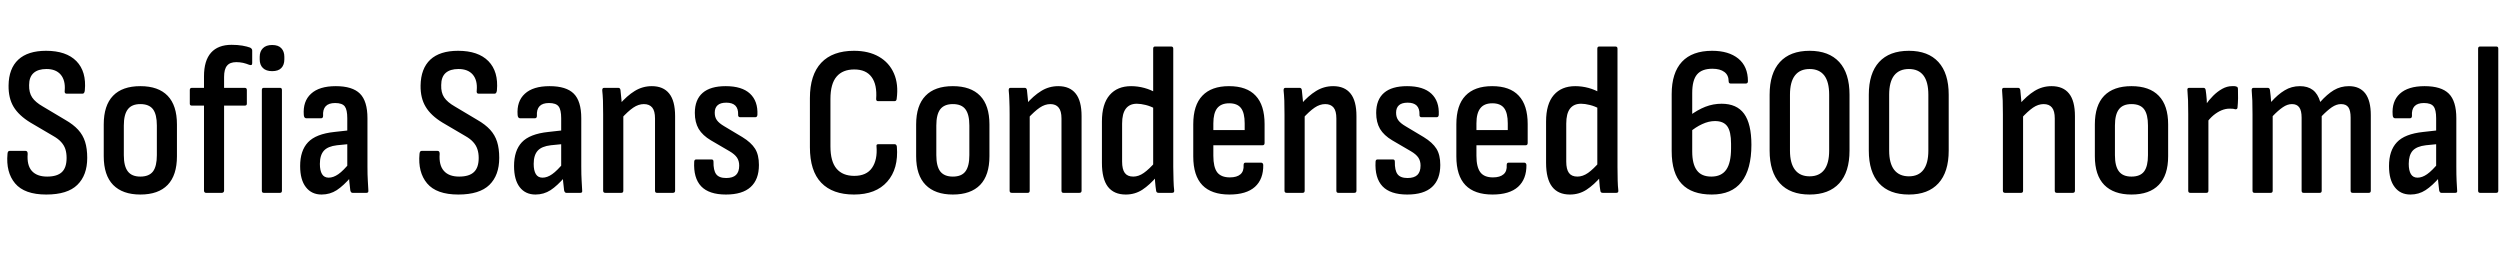 <svg xmlns="http://www.w3.org/2000/svg" xmlns:xlink="http://www.w3.org/1999/xlink" width="280.032" height="28.8"><path fill="black" d="M5.18 21.79L5.18 21.79Q2.74 21.79 1.69 20.54Q0.65 19.30 0.84 17.23L0.84 17.23Q0.86 16.90 1.08 16.90L1.08 16.90L2.86 16.90Q3.10 16.90 3.10 17.23L3.10 17.23Q3 18.50 3.56 19.14Q4.13 19.78 5.28 19.78L5.28 19.78Q6.41 19.78 6.94 19.27Q7.46 18.77 7.46 17.69L7.46 17.69Q7.46 17.14 7.32 16.70Q7.18 16.27 6.85 15.91Q6.53 15.55 5.98 15.24L5.98 15.24L3.41 13.73Q2.11 12.94 1.52 11.96Q0.94 10.99 0.96 9.58L0.96 9.58Q0.98 7.68 2.05 6.68Q3.12 5.69 5.16 5.69L5.16 5.69Q7.42 5.69 8.56 6.85Q9.70 8.02 9.50 10.13L9.50 10.13Q9.46 10.49 9.26 10.49L9.26 10.49L7.44 10.49Q7.20 10.49 7.25 10.13L7.25 10.13Q7.34 9.00 6.80 8.36Q6.26 7.73 5.21 7.73L5.21 7.73Q4.27 7.73 3.77 8.17Q3.26 8.62 3.26 9.53L3.26 9.53Q3.24 10.37 3.60 10.91Q3.96 11.45 4.80 11.93L4.80 11.93L7.30 13.42Q8.21 13.94 8.75 14.53Q9.29 15.12 9.53 15.88Q9.77 16.63 9.77 17.69L9.77 17.69Q9.77 19.63 8.66 20.71Q7.56 21.79 5.18 21.79ZM15.72 21.79L15.72 21.79Q13.73 21.79 12.67 20.71Q11.62 19.63 11.62 17.50L11.62 17.50L11.62 13.94Q11.62 11.81 12.66 10.73Q13.70 9.65 15.72 9.65L15.72 9.65Q17.74 9.65 18.78 10.73Q19.82 11.81 19.82 13.94L19.82 13.94L19.82 17.50Q19.82 19.63 18.78 20.71Q17.74 21.79 15.72 21.79ZM15.72 19.78L15.72 19.78Q16.70 19.78 17.14 19.20Q17.57 18.62 17.57 17.38L17.57 17.38L17.57 14.06Q17.57 12.82 17.14 12.24Q16.70 11.66 15.72 11.66L15.72 11.66Q14.76 11.66 14.32 12.24Q13.87 12.82 13.87 14.06L13.87 14.06L13.87 17.38Q13.87 18.62 14.32 19.20Q14.76 19.78 15.72 19.78ZM24.86 21.60L23.06 21.60Q22.97 21.60 22.91 21.53Q22.85 21.46 22.85 21.36L22.85 21.36L22.85 11.83L21.50 11.83Q21.26 11.83 21.26 11.62L21.26 11.62L21.26 10.08Q21.26 9.84 21.50 9.84L21.50 9.84L22.85 9.84L22.85 8.54Q22.85 6.79 23.64 5.90Q24.43 5.02 25.94 5.02L25.94 5.02Q26.59 5.02 27.14 5.11Q27.70 5.21 28.01 5.33L28.01 5.33Q28.25 5.45 28.25 5.66L28.25 5.66L28.25 7.08Q28.25 7.39 27.89 7.25L27.89 7.25Q27.60 7.13 27.23 7.04Q26.86 6.96 26.47 6.96L26.47 6.96Q25.75 6.96 25.43 7.36Q25.10 7.75 25.10 8.62L25.10 8.62L25.10 9.84L27.41 9.84Q27.65 9.84 27.65 10.08L27.65 10.08L27.65 11.62Q27.65 11.83 27.41 11.83L27.41 11.83L25.10 11.83L25.10 21.36Q25.10 21.46 25.03 21.53Q24.96 21.60 24.86 21.60L24.86 21.60ZM31.37 21.60L29.54 21.60Q29.33 21.60 29.33 21.36L29.33 21.36L29.33 10.08Q29.33 9.84 29.54 9.84L29.54 9.84L31.37 9.84Q31.58 9.84 31.58 10.08L31.58 10.08L31.58 21.36Q31.58 21.60 31.37 21.60L31.37 21.60ZM30.48 7.97L30.48 7.97Q29.81 7.97 29.45 7.62Q29.09 7.27 29.09 6.65L29.09 6.65L29.09 6.36Q29.09 5.76 29.45 5.40Q29.81 5.04 30.48 5.04L30.48 5.04Q31.18 5.04 31.51 5.40Q31.85 5.76 31.85 6.36L31.85 6.36L31.85 6.65Q31.85 7.27 31.51 7.62Q31.18 7.97 30.48 7.97ZM41.06 21.60L39.48 21.60Q39.31 21.60 39.24 21.34L39.24 21.34Q39.19 21 39.13 20.36Q39.07 19.73 39.07 19.25L39.07 19.25L38.90 18.77L38.90 13.25Q38.90 12.29 38.62 11.92Q38.33 11.54 37.54 11.54L37.54 11.54Q36.10 11.54 36.19 12.98L36.19 12.98Q36.19 13.25 35.95 13.25L35.95 13.25L34.32 13.25Q34.06 13.25 34.03 12.89L34.03 12.89Q33.91 11.35 34.84 10.50Q35.76 9.65 37.61 9.65L37.61 9.65Q39.48 9.65 40.32 10.49Q41.16 11.33 41.16 13.25L41.16 13.25L41.16 18.65Q41.16 19.61 41.20 20.24Q41.23 20.88 41.26 21.31L41.26 21.31Q41.30 21.60 41.06 21.60L41.06 21.60ZM36.02 21.79L36.02 21.79Q34.90 21.79 34.26 20.96Q33.62 20.14 33.62 18.60L33.62 18.60Q33.62 16.87 34.50 15.94Q35.38 15 37.46 14.78L37.46 14.78L39.17 14.59L39.17 16.13L37.75 16.27Q36.72 16.39 36.28 16.88Q35.83 17.38 35.83 18.36L35.83 18.36Q35.83 19.10 36.07 19.50Q36.31 19.90 36.82 19.90L36.82 19.90Q37.34 19.90 37.90 19.51Q38.45 19.13 39.26 18.14L39.26 18.14L39.36 19.78Q38.47 20.81 37.72 21.30Q36.96 21.79 36.02 21.79ZM51.34 21.79L51.34 21.79Q48.89 21.79 47.84 20.54Q46.80 19.30 46.99 17.23L46.99 17.23Q47.02 16.90 47.23 16.90L47.23 16.90L49.01 16.90Q49.25 16.90 49.25 17.23L49.25 17.23Q49.15 18.50 49.72 19.14Q50.28 19.78 51.43 19.78L51.43 19.78Q52.56 19.78 53.09 19.27Q53.62 18.77 53.62 17.69L53.62 17.69Q53.62 17.14 53.47 16.70Q53.33 16.27 53.00 15.91Q52.68 15.55 52.13 15.24L52.13 15.24L49.56 13.73Q48.26 12.94 47.68 11.96Q47.09 10.99 47.11 9.58L47.11 9.58Q47.14 7.68 48.20 6.68Q49.27 5.69 51.31 5.69L51.31 5.69Q53.57 5.69 54.71 6.85Q55.85 8.02 55.66 10.13L55.66 10.13Q55.61 10.49 55.42 10.49L55.42 10.49L53.59 10.49Q53.35 10.49 53.40 10.13L53.40 10.13Q53.50 9.00 52.96 8.36Q52.42 7.73 51.36 7.73L51.36 7.73Q50.42 7.73 49.92 8.17Q49.42 8.62 49.42 9.53L49.42 9.53Q49.39 10.37 49.75 10.91Q50.11 11.45 50.95 11.93L50.95 11.93L53.45 13.42Q54.36 13.94 54.90 14.53Q55.44 15.12 55.68 15.88Q55.92 16.63 55.92 17.69L55.92 17.69Q55.92 19.63 54.82 20.71Q53.71 21.79 51.34 21.79ZM65.02 21.60L63.43 21.60Q63.26 21.60 63.19 21.34L63.19 21.34Q63.14 21 63.08 20.36Q63.02 19.73 63.02 19.25L63.02 19.25L62.86 18.77L62.86 13.25Q62.86 12.29 62.57 11.92Q62.28 11.54 61.49 11.54L61.49 11.54Q60.05 11.54 60.14 12.98L60.14 12.98Q60.14 13.25 59.90 13.25L59.90 13.25L58.27 13.25Q58.01 13.25 57.98 12.89L57.98 12.89Q57.86 11.35 58.79 10.50Q59.71 9.65 61.56 9.65L61.56 9.65Q63.43 9.65 64.27 10.49Q65.11 11.33 65.11 13.25L65.11 13.25L65.11 18.65Q65.11 19.61 65.15 20.24Q65.18 20.88 65.21 21.31L65.21 21.31Q65.26 21.60 65.02 21.60L65.02 21.60ZM59.98 21.79L59.98 21.79Q58.85 21.79 58.21 20.96Q57.58 20.14 57.58 18.60L57.58 18.60Q57.58 16.87 58.45 15.94Q59.33 15 61.42 14.78L61.42 14.78L63.12 14.59L63.12 16.13L61.70 16.27Q60.67 16.39 60.23 16.88Q59.78 17.38 59.78 18.36L59.78 18.36Q59.78 19.10 60.02 19.50Q60.26 19.90 60.77 19.90L60.77 19.90Q61.30 19.90 61.85 19.51Q62.40 19.13 63.22 18.14L63.22 18.14L63.31 19.78Q62.42 20.81 61.67 21.30Q60.91 21.79 59.98 21.79ZM75.38 21.60L73.58 21.60Q73.37 21.60 73.37 21.36L73.37 21.36L73.37 13.27Q73.37 12.43 73.06 12.05Q72.74 11.66 72.12 11.66L72.12 11.66Q71.52 11.66 70.93 12.06Q70.34 12.46 69.58 13.30L69.58 13.30L69.38 11.71Q70.22 10.73 71.10 10.19Q71.98 9.65 73.01 9.65L73.01 9.65Q74.30 9.65 74.96 10.48Q75.62 11.30 75.62 13.01L75.62 13.01L75.62 21.36Q75.62 21.60 75.38 21.60L75.38 21.60ZM69.60 21.60L67.80 21.60Q67.56 21.60 67.56 21.36L67.56 21.36L67.56 12.82Q67.56 11.95 67.54 11.27Q67.51 10.58 67.46 10.15L67.46 10.15Q67.44 9.84 67.66 9.84L67.66 9.84L69.26 9.84Q69.46 9.84 69.50 10.08L69.50 10.08Q69.55 10.49 69.61 11.16Q69.67 11.83 69.70 12.24L69.70 12.24L69.82 12.77L69.82 21.36Q69.82 21.60 69.60 21.60L69.60 21.60ZM81.31 21.79L81.31 21.79Q79.42 21.79 78.54 20.87Q77.66 19.94 77.76 18.10L77.76 18.10Q77.78 17.86 77.98 17.86L77.98 17.86L79.70 17.86Q79.92 17.86 79.92 18.10L79.92 18.10Q79.90 19.08 80.22 19.51Q80.54 19.94 81.34 19.94L81.34 19.94Q82.08 19.94 82.44 19.60Q82.80 19.25 82.80 18.55L82.80 18.55Q82.80 18.02 82.55 17.65Q82.30 17.28 81.72 16.94L81.72 16.94L79.63 15.72Q78.70 15.17 78.26 14.44Q77.83 13.70 77.83 12.65L77.83 12.65Q77.83 11.16 78.71 10.40Q79.58 9.65 81.29 9.65L81.29 9.65Q83.11 9.65 84.01 10.49Q84.91 11.33 84.84 12.86L84.84 12.86Q84.82 13.13 84.60 13.13L84.60 13.13L82.90 13.13Q82.80 13.13 82.73 13.06Q82.66 12.98 82.68 12.82L82.68 12.82Q82.70 12.17 82.37 11.83Q82.03 11.50 81.36 11.50L81.36 11.50Q80.71 11.50 80.39 11.78Q80.06 12.07 80.06 12.62L80.06 12.62Q80.06 13.13 80.30 13.46Q80.54 13.80 81.12 14.14L81.12 14.14L83.16 15.36Q84.14 15.96 84.58 16.66Q85.01 17.35 85.01 18.48L85.01 18.48Q85.01 20.11 84.08 20.95Q83.16 21.79 81.31 21.79ZM95.66 21.79L95.66 21.79Q93.26 21.79 91.99 20.47Q90.72 19.15 90.72 16.49L90.72 16.49L90.72 10.99Q90.72 8.38 91.99 7.03Q93.26 5.69 95.66 5.69L95.66 5.69Q97.30 5.69 98.45 6.35Q99.60 7.01 100.13 8.22Q100.66 9.43 100.44 11.06L100.44 11.06Q100.42 11.33 100.20 11.33L100.20 11.33L98.35 11.33Q98.14 11.33 98.14 11.09L98.14 11.09Q98.26 9.48 97.63 8.63Q97.01 7.78 95.69 7.78L95.69 7.78Q94.39 7.78 93.71 8.58Q93.02 9.38 93.02 11.09L93.02 11.09L93.02 16.39Q93.02 18.10 93.71 18.90Q94.39 19.70 95.69 19.70L95.69 19.70Q97.06 19.70 97.68 18.80Q98.30 17.90 98.18 16.39L98.18 16.39Q98.14 16.15 98.38 16.15L98.38 16.15L100.20 16.15Q100.42 16.15 100.46 16.42L100.46 16.42Q100.66 18.91 99.38 20.35Q98.11 21.79 95.66 21.79ZM106.73 21.79L106.73 21.79Q104.74 21.79 103.68 20.71Q102.62 19.63 102.62 17.50L102.62 17.50L102.62 13.94Q102.62 11.81 103.67 10.73Q104.71 9.65 106.73 9.65L106.73 9.65Q108.74 9.65 109.79 10.73Q110.83 11.81 110.83 13.94L110.83 13.94L110.83 17.50Q110.83 19.63 109.79 20.71Q108.74 21.79 106.73 21.79ZM106.73 19.78L106.73 19.78Q107.71 19.78 108.14 19.20Q108.58 18.62 108.58 17.38L108.58 17.38L108.58 14.06Q108.58 12.82 108.14 12.24Q107.71 11.66 106.73 11.66L106.73 11.66Q105.77 11.66 105.32 12.24Q104.88 12.82 104.88 14.06L104.88 14.06L104.88 17.38Q104.88 18.62 105.32 19.20Q105.77 19.78 106.73 19.78ZM120.91 21.60L119.11 21.60Q118.90 21.60 118.90 21.36L118.90 21.36L118.90 13.27Q118.90 12.43 118.58 12.05Q118.27 11.66 117.65 11.66L117.65 11.66Q117.05 11.66 116.46 12.06Q115.87 12.46 115.10 13.30L115.10 13.30L114.91 11.71Q115.75 10.73 116.63 10.19Q117.50 9.65 118.54 9.65L118.54 9.65Q119.83 9.65 120.49 10.48Q121.15 11.30 121.15 13.01L121.15 13.01L121.15 21.36Q121.15 21.60 120.91 21.60L120.91 21.60ZM115.13 21.60L113.33 21.60Q113.09 21.60 113.09 21.36L113.09 21.36L113.09 12.82Q113.09 11.95 113.06 11.27Q113.04 10.58 112.99 10.15L112.99 10.15Q112.97 9.84 113.18 9.84L113.18 9.84L114.79 9.84Q114.98 9.84 115.03 10.08L115.03 10.08Q115.08 10.49 115.14 11.16Q115.20 11.83 115.22 12.24L115.22 12.24L115.34 12.77L115.34 21.36Q115.34 21.60 115.13 21.60L115.13 21.60ZM126.10 21.79L126.10 21.79Q124.78 21.79 124.10 20.92Q123.43 20.04 123.43 18.24L123.43 18.24L123.43 13.61Q123.43 11.64 124.30 10.64Q125.16 9.65 126.70 9.65L126.70 9.65Q127.44 9.65 128.18 9.85Q128.93 10.06 129.43 10.37L129.43 10.37L129.48 12.22Q128.90 11.90 128.34 11.76Q127.78 11.62 127.34 11.62L127.34 11.62Q126.53 11.62 126.11 12.17Q125.69 12.72 125.69 13.85L125.69 13.85L125.69 18.10Q125.69 18.96 125.99 19.37Q126.29 19.78 126.94 19.78L126.94 19.78Q127.54 19.78 128.12 19.37Q128.71 18.96 129.46 18.10L129.46 18.10L129.62 19.73Q128.78 20.71 127.96 21.25Q127.13 21.79 126.10 21.79ZM131.30 21.60L129.77 21.60Q129.53 21.60 129.50 21.36L129.50 21.36Q129.43 20.93 129.38 20.30Q129.34 19.68 129.34 19.30L129.34 19.30L129.17 18.72L129.17 5.45Q129.17 5.21 129.38 5.21L129.38 5.21L131.18 5.21Q131.42 5.21 131.42 5.45L131.42 5.45L131.42 18.70Q131.42 19.51 131.45 20.21Q131.47 20.90 131.52 21.29L131.52 21.29Q131.57 21.60 131.30 21.60L131.30 21.60ZM137.71 21.79L137.71 21.79Q135.70 21.79 134.68 20.74Q133.66 19.68 133.66 17.52L133.66 17.52L133.66 13.92Q133.66 11.78 134.68 10.72Q135.70 9.65 137.66 9.65L137.66 9.65Q139.66 9.65 140.65 10.72Q141.65 11.78 141.65 13.90L141.65 13.90L141.65 16.01Q141.65 16.27 141.43 16.27L141.43 16.27L135.91 16.27L135.91 17.45Q135.91 18.72 136.34 19.30Q136.78 19.87 137.76 19.87L137.76 19.87Q138.55 19.87 138.95 19.52Q139.34 19.18 139.30 18.48L139.30 18.48Q139.30 18.22 139.51 18.22L139.51 18.22L141.26 18.22Q141.46 18.22 141.50 18.46L141.50 18.46Q141.53 20.06 140.57 20.93Q139.61 21.79 137.71 21.79ZM135.91 13.82L135.91 14.57L139.42 14.57L139.42 13.82Q139.42 12.65 139.01 12.11Q138.60 11.57 137.69 11.57L137.69 11.57Q136.78 11.57 136.34 12.12Q135.91 12.67 135.91 13.82L135.91 13.82ZM151.70 21.60L149.90 21.60Q149.69 21.60 149.69 21.36L149.69 21.36L149.69 13.27Q149.69 12.43 149.38 12.05Q149.06 11.66 148.44 11.66L148.44 11.66Q147.84 11.66 147.25 12.06Q146.66 12.46 145.90 13.30L145.90 13.30L145.70 11.71Q146.54 10.73 147.42 10.19Q148.30 9.65 149.33 9.65L149.33 9.65Q150.62 9.65 151.28 10.48Q151.94 11.30 151.94 13.01L151.94 13.01L151.94 21.36Q151.94 21.60 151.70 21.60L151.70 21.60ZM145.92 21.60L144.12 21.60Q143.88 21.60 143.88 21.36L143.88 21.36L143.88 12.82Q143.88 11.95 143.86 11.27Q143.83 10.58 143.78 10.15L143.78 10.15Q143.76 9.84 143.98 9.84L143.98 9.84L145.58 9.84Q145.78 9.84 145.82 10.08L145.82 10.08Q145.87 10.49 145.93 11.16Q145.99 11.83 146.02 12.24L146.02 12.24L146.14 12.77L146.14 21.36Q146.14 21.60 145.92 21.60L145.92 21.60ZM157.63 21.79L157.63 21.79Q155.74 21.79 154.86 20.87Q153.98 19.94 154.08 18.10L154.08 18.10Q154.10 17.86 154.30 17.86L154.30 17.86L156.02 17.86Q156.24 17.86 156.24 18.10L156.24 18.10Q156.22 19.08 156.54 19.51Q156.86 19.94 157.66 19.94L157.66 19.94Q158.40 19.94 158.76 19.60Q159.12 19.25 159.12 18.55L159.12 18.55Q159.12 18.02 158.87 17.65Q158.62 17.28 158.04 16.94L158.04 16.94L155.95 15.72Q155.02 15.17 154.58 14.44Q154.15 13.70 154.15 12.65L154.15 12.65Q154.15 11.16 155.03 10.40Q155.90 9.65 157.61 9.65L157.61 9.65Q159.43 9.65 160.33 10.49Q161.23 11.33 161.16 12.86L161.16 12.86Q161.14 13.13 160.92 13.13L160.92 13.13L159.22 13.13Q159.12 13.13 159.05 13.06Q158.98 12.98 159.00 12.82L159.00 12.82Q159.02 12.17 158.69 11.83Q158.35 11.50 157.68 11.50L157.68 11.50Q157.03 11.50 156.71 11.78Q156.38 12.07 156.38 12.62L156.38 12.62Q156.38 13.13 156.62 13.46Q156.86 13.80 157.44 14.14L157.44 14.14L159.48 15.36Q160.46 15.96 160.90 16.66Q161.33 17.35 161.33 18.48L161.33 18.48Q161.33 20.11 160.40 20.95Q159.48 21.79 157.63 21.79ZM167.18 21.79L167.18 21.79Q165.17 21.79 164.15 20.74Q163.13 19.68 163.13 17.52L163.13 17.52L163.13 13.92Q163.13 11.78 164.15 10.72Q165.17 9.65 167.14 9.65L167.14 9.65Q169.13 9.65 170.12 10.72Q171.12 11.78 171.12 13.90L171.12 13.90L171.12 16.01Q171.12 16.27 170.90 16.27L170.90 16.27L165.38 16.27L165.38 17.45Q165.38 18.72 165.82 19.30Q166.25 19.87 167.23 19.87L167.23 19.87Q168.02 19.87 168.42 19.52Q168.82 19.18 168.77 18.48L168.77 18.48Q168.77 18.22 168.98 18.22L168.98 18.22L170.74 18.22Q170.93 18.22 170.98 18.46L170.98 18.46Q171.00 20.06 170.04 20.93Q169.08 21.79 167.18 21.79ZM165.38 13.82L165.38 14.57L168.89 14.57L168.89 13.82Q168.89 12.65 168.48 12.11Q168.07 11.57 167.16 11.57L167.16 11.57Q166.25 11.57 165.82 12.12Q165.38 12.67 165.38 13.82L165.38 13.82ZM175.85 21.79L175.85 21.79Q174.53 21.79 173.86 20.92Q173.18 20.04 173.18 18.24L173.18 18.24L173.18 13.61Q173.18 11.64 174.05 10.64Q174.91 9.65 176.45 9.65L176.45 9.65Q177.19 9.65 177.94 9.85Q178.68 10.06 179.18 10.37L179.18 10.37L179.23 12.22Q178.66 11.90 178.09 11.76Q177.53 11.62 177.10 11.62L177.10 11.62Q176.28 11.62 175.86 12.17Q175.44 12.72 175.44 13.85L175.44 13.85L175.44 18.10Q175.44 18.96 175.74 19.37Q176.04 19.78 176.69 19.78L176.69 19.78Q177.29 19.78 177.88 19.37Q178.46 18.96 179.21 18.10L179.21 18.10L179.38 19.73Q178.54 20.71 177.71 21.25Q176.88 21.79 175.85 21.79ZM181.06 21.60L179.52 21.60Q179.28 21.60 179.26 21.36L179.26 21.36Q179.18 20.93 179.14 20.30Q179.09 19.68 179.09 19.30L179.09 19.30L178.92 18.72L178.92 5.45Q178.92 5.21 179.14 5.21L179.14 5.21L180.94 5.21Q181.18 5.21 181.18 5.45L181.18 5.45L181.18 18.70Q181.18 19.51 181.20 20.21Q181.22 20.90 181.27 21.29L181.27 21.29Q181.32 21.60 181.06 21.60L181.06 21.60ZM191.74 21.79L191.74 21.79Q189.50 21.79 188.38 20.60Q187.25 19.42 187.25 16.92L187.25 16.92L187.25 10.54Q187.25 8.16 188.40 6.92Q189.55 5.69 191.78 5.69L191.78 5.69Q193.63 5.69 194.71 6.56Q195.79 7.44 195.79 9.10L195.79 9.10Q195.79 9.36 195.53 9.36L195.53 9.36L193.87 9.36Q193.63 9.36 193.63 9.10L193.63 9.10Q193.63 8.42 193.15 8.06Q192.67 7.70 191.81 7.70L191.81 7.70Q190.63 7.70 190.09 8.34Q189.55 8.98 189.55 10.42L189.55 10.42L189.55 16.97Q189.55 18.38 190.07 19.08Q190.58 19.78 191.69 19.78L191.69 19.78Q192.82 19.78 193.36 19.01Q193.90 18.24 193.90 16.61L193.90 16.61L193.90 16.10Q193.90 14.74 193.48 14.15Q193.06 13.56 192.10 13.56L192.10 13.56Q191.40 13.56 190.67 13.90Q189.94 14.23 189.24 14.83L189.24 14.83L189.24 12.98Q190.13 12.31 191.02 11.96Q191.90 11.62 192.84 11.62L192.84 11.62Q194.54 11.62 195.36 12.74Q196.18 13.87 196.18 16.22L196.18 16.22Q196.18 18.96 195.07 20.38Q193.97 21.79 191.74 21.79ZM202.70 21.79L202.70 21.79Q200.52 21.79 199.37 20.53Q198.22 19.27 198.22 16.87L198.22 16.87L198.22 10.61Q198.22 8.21 199.37 6.95Q200.52 5.69 202.70 5.69L202.70 5.69Q204.86 5.69 206.02 6.95Q207.17 8.21 207.17 10.61L207.17 10.61L207.17 16.87Q207.17 19.27 206.02 20.53Q204.86 21.79 202.70 21.79ZM202.70 19.75L202.70 19.75Q203.78 19.75 204.34 19.02Q204.89 18.29 204.89 16.87L204.89 16.87L204.89 10.61Q204.89 9.17 204.34 8.45Q203.78 7.73 202.70 7.73L202.70 7.73Q201.62 7.73 201.06 8.45Q200.50 9.17 200.50 10.61L200.50 10.61L200.50 16.87Q200.50 18.29 201.06 19.02Q201.62 19.75 202.70 19.75ZM213.82 21.79L213.82 21.79Q211.63 21.79 210.48 20.53Q209.33 19.27 209.33 16.87L209.33 16.87L209.33 10.61Q209.33 8.21 210.48 6.95Q211.63 5.69 213.82 5.69L213.82 5.69Q215.98 5.69 217.13 6.95Q218.28 8.21 218.28 10.61L218.28 10.61L218.28 16.87Q218.28 19.27 217.13 20.53Q215.98 21.79 213.82 21.79ZM213.82 19.75L213.82 19.75Q214.90 19.75 215.45 19.02Q216.00 18.29 216.00 16.87L216.00 16.87L216.00 10.61Q216.00 9.17 215.45 8.45Q214.90 7.73 213.82 7.73L213.82 7.73Q212.74 7.73 212.17 8.45Q211.61 9.17 211.61 10.61L211.61 10.61L211.61 16.87Q211.61 18.29 212.17 19.02Q212.74 19.75 213.82 19.75ZM232.18 21.60L230.38 21.60Q230.16 21.60 230.16 21.36L230.16 21.36L230.16 13.27Q230.16 12.43 229.85 12.05Q229.54 11.66 228.91 11.66L228.91 11.66Q228.31 11.66 227.72 12.06Q227.14 12.46 226.37 13.30L226.37 13.30L226.18 11.71Q227.02 10.73 227.89 10.19Q228.77 9.65 229.80 9.65L229.80 9.65Q231.10 9.65 231.76 10.48Q232.42 11.30 232.42 13.01L232.42 13.01L232.42 21.36Q232.42 21.60 232.18 21.60L232.18 21.60ZM226.39 21.60L224.59 21.60Q224.35 21.60 224.35 21.36L224.35 21.36L224.35 12.82Q224.35 11.95 224.33 11.27Q224.30 10.58 224.26 10.15L224.26 10.15Q224.23 9.84 224.45 9.84L224.45 9.84L226.06 9.84Q226.25 9.84 226.30 10.08L226.30 10.08Q226.34 10.49 226.40 11.16Q226.46 11.83 226.49 12.24L226.49 12.24L226.61 12.77L226.61 21.36Q226.61 21.60 226.39 21.60L226.39 21.60ZM238.75 21.79L238.75 21.79Q236.76 21.79 235.70 20.71Q234.65 19.63 234.65 17.50L234.65 17.50L234.65 13.94Q234.65 11.81 235.69 10.73Q236.74 9.65 238.75 9.65L238.75 9.65Q240.77 9.65 241.81 10.73Q242.86 11.81 242.86 13.94L242.86 13.94L242.86 17.50Q242.86 19.63 241.81 20.71Q240.77 21.79 238.75 21.79ZM238.75 19.78L238.75 19.78Q239.74 19.78 240.17 19.20Q240.60 18.62 240.60 17.38L240.60 17.38L240.60 14.06Q240.60 12.82 240.17 12.24Q239.74 11.66 238.75 11.66L238.75 11.66Q237.79 11.66 237.35 12.24Q236.90 12.82 236.90 14.06L236.90 14.06L236.90 17.38Q236.90 18.62 237.35 19.20Q237.79 19.78 238.75 19.78ZM247.15 21.60L245.33 21.60Q245.11 21.60 245.11 21.36L245.11 21.36L245.11 12.79Q245.11 11.90 245.09 11.27Q245.06 10.63 245.02 10.13L245.02 10.13Q244.97 9.84 245.21 9.84L245.21 9.84L246.82 9.84Q247.01 9.84 247.06 10.06L247.06 10.06Q247.13 10.51 247.18 11.14Q247.22 11.76 247.22 12.19L247.22 12.19L247.37 12.89L247.37 21.36Q247.37 21.60 247.15 21.60L247.15 21.60ZM247.15 13.78L247.15 13.78L247.06 11.74Q247.42 11.21 247.90 10.73Q248.38 10.25 248.92 9.95Q249.46 9.65 250.01 9.65L250.01 9.65Q250.18 9.65 250.28 9.65Q250.39 9.65 250.51 9.70L250.51 9.70Q250.61 9.72 250.64 9.79Q250.68 9.86 250.68 10.01L250.68 10.01Q250.70 10.51 250.69 11.03Q250.68 11.54 250.63 12.05L250.63 12.05Q250.61 12.26 250.37 12.24L250.37 12.24Q250.22 12.19 250.07 12.18Q249.91 12.17 249.72 12.17L249.72 12.17Q249.29 12.17 248.83 12.36Q248.38 12.55 247.94 12.91Q247.51 13.27 247.15 13.78ZM254.35 21.60L252.53 21.60Q252.31 21.60 252.31 21.36L252.31 21.36L252.31 12.82Q252.31 11.95 252.29 11.28Q252.26 10.61 252.22 10.15L252.22 10.15Q252.19 9.84 252.43 9.84L252.43 9.84L254.02 9.84Q254.21 9.84 254.26 10.06L254.26 10.06Q254.30 10.39 254.34 10.73Q254.38 11.06 254.40 11.42L254.40 11.42Q255.14 10.58 255.91 10.12Q256.68 9.65 257.62 9.65L257.62 9.65Q258.50 9.65 259.07 10.08Q259.63 10.51 259.90 11.42L259.90 11.42Q260.66 10.56 261.42 10.10Q262.18 9.65 263.11 9.65L263.11 9.65Q264.31 9.65 264.94 10.46Q265.56 11.28 265.56 12.89L265.56 12.89L265.56 21.36Q265.56 21.60 265.34 21.60L265.34 21.60L263.52 21.60Q263.30 21.60 263.30 21.36L263.30 21.36L263.30 13.18Q263.30 12.38 263.05 12.02Q262.80 11.66 262.22 11.66L262.22 11.66Q261.72 11.66 261.20 12.01Q260.69 12.36 260.06 13.01L260.06 13.01L260.06 21.36Q260.06 21.60 259.85 21.60L259.85 21.60L258.02 21.60Q257.81 21.60 257.81 21.36L257.81 21.36L257.81 13.18Q257.81 12.38 257.54 12.02Q257.28 11.66 256.73 11.66L256.73 11.66Q256.22 11.66 255.71 12.01Q255.19 12.36 254.57 13.01L254.57 13.01L254.57 21.36Q254.57 21.60 254.35 21.60L254.35 21.60ZM275.04 21.60L273.46 21.60Q273.29 21.60 273.22 21.34L273.22 21.34Q273.17 21 273.11 20.36Q273.05 19.73 273.05 19.25L273.05 19.25L272.88 18.77L272.88 13.25Q272.88 12.29 272.59 11.92Q272.30 11.54 271.51 11.54L271.51 11.54Q270.07 11.54 270.17 12.98L270.17 12.98Q270.17 13.25 269.93 13.25L269.93 13.25L268.30 13.25Q268.03 13.25 268.01 12.89L268.01 12.89Q267.89 11.35 268.81 10.50Q269.74 9.65 271.58 9.65L271.58 9.65Q273.46 9.65 274.30 10.49Q275.14 11.33 275.14 13.25L275.14 13.25L275.14 18.65Q275.14 19.61 275.17 20.24Q275.21 20.88 275.23 21.31L275.23 21.31Q275.28 21.60 275.04 21.60L275.04 21.60ZM270 21.79L270 21.79Q268.87 21.79 268.24 20.96Q267.60 20.14 267.60 18.60L267.60 18.60Q267.60 16.87 268.48 15.94Q269.35 15 271.44 14.78L271.44 14.78L273.14 14.59L273.14 16.13L271.73 16.27Q270.70 16.39 270.25 16.88Q269.81 17.38 269.81 18.36L269.81 18.36Q269.81 19.10 270.05 19.50Q270.29 19.90 270.79 19.90L270.79 19.90Q271.32 19.90 271.87 19.51Q272.42 19.13 273.24 18.14L273.24 18.14L273.34 19.78Q272.45 20.81 271.69 21.30Q270.94 21.79 270 21.79ZM279.62 21.60L277.80 21.60Q277.58 21.60 277.58 21.36L277.58 21.36L277.58 5.45Q277.58 5.21 277.80 5.21L277.80 5.21L279.62 5.21Q279.84 5.21 279.84 5.45L279.84 5.45L279.84 21.36Q279.84 21.60 279.62 21.60L279.62 21.60Z"/></svg>